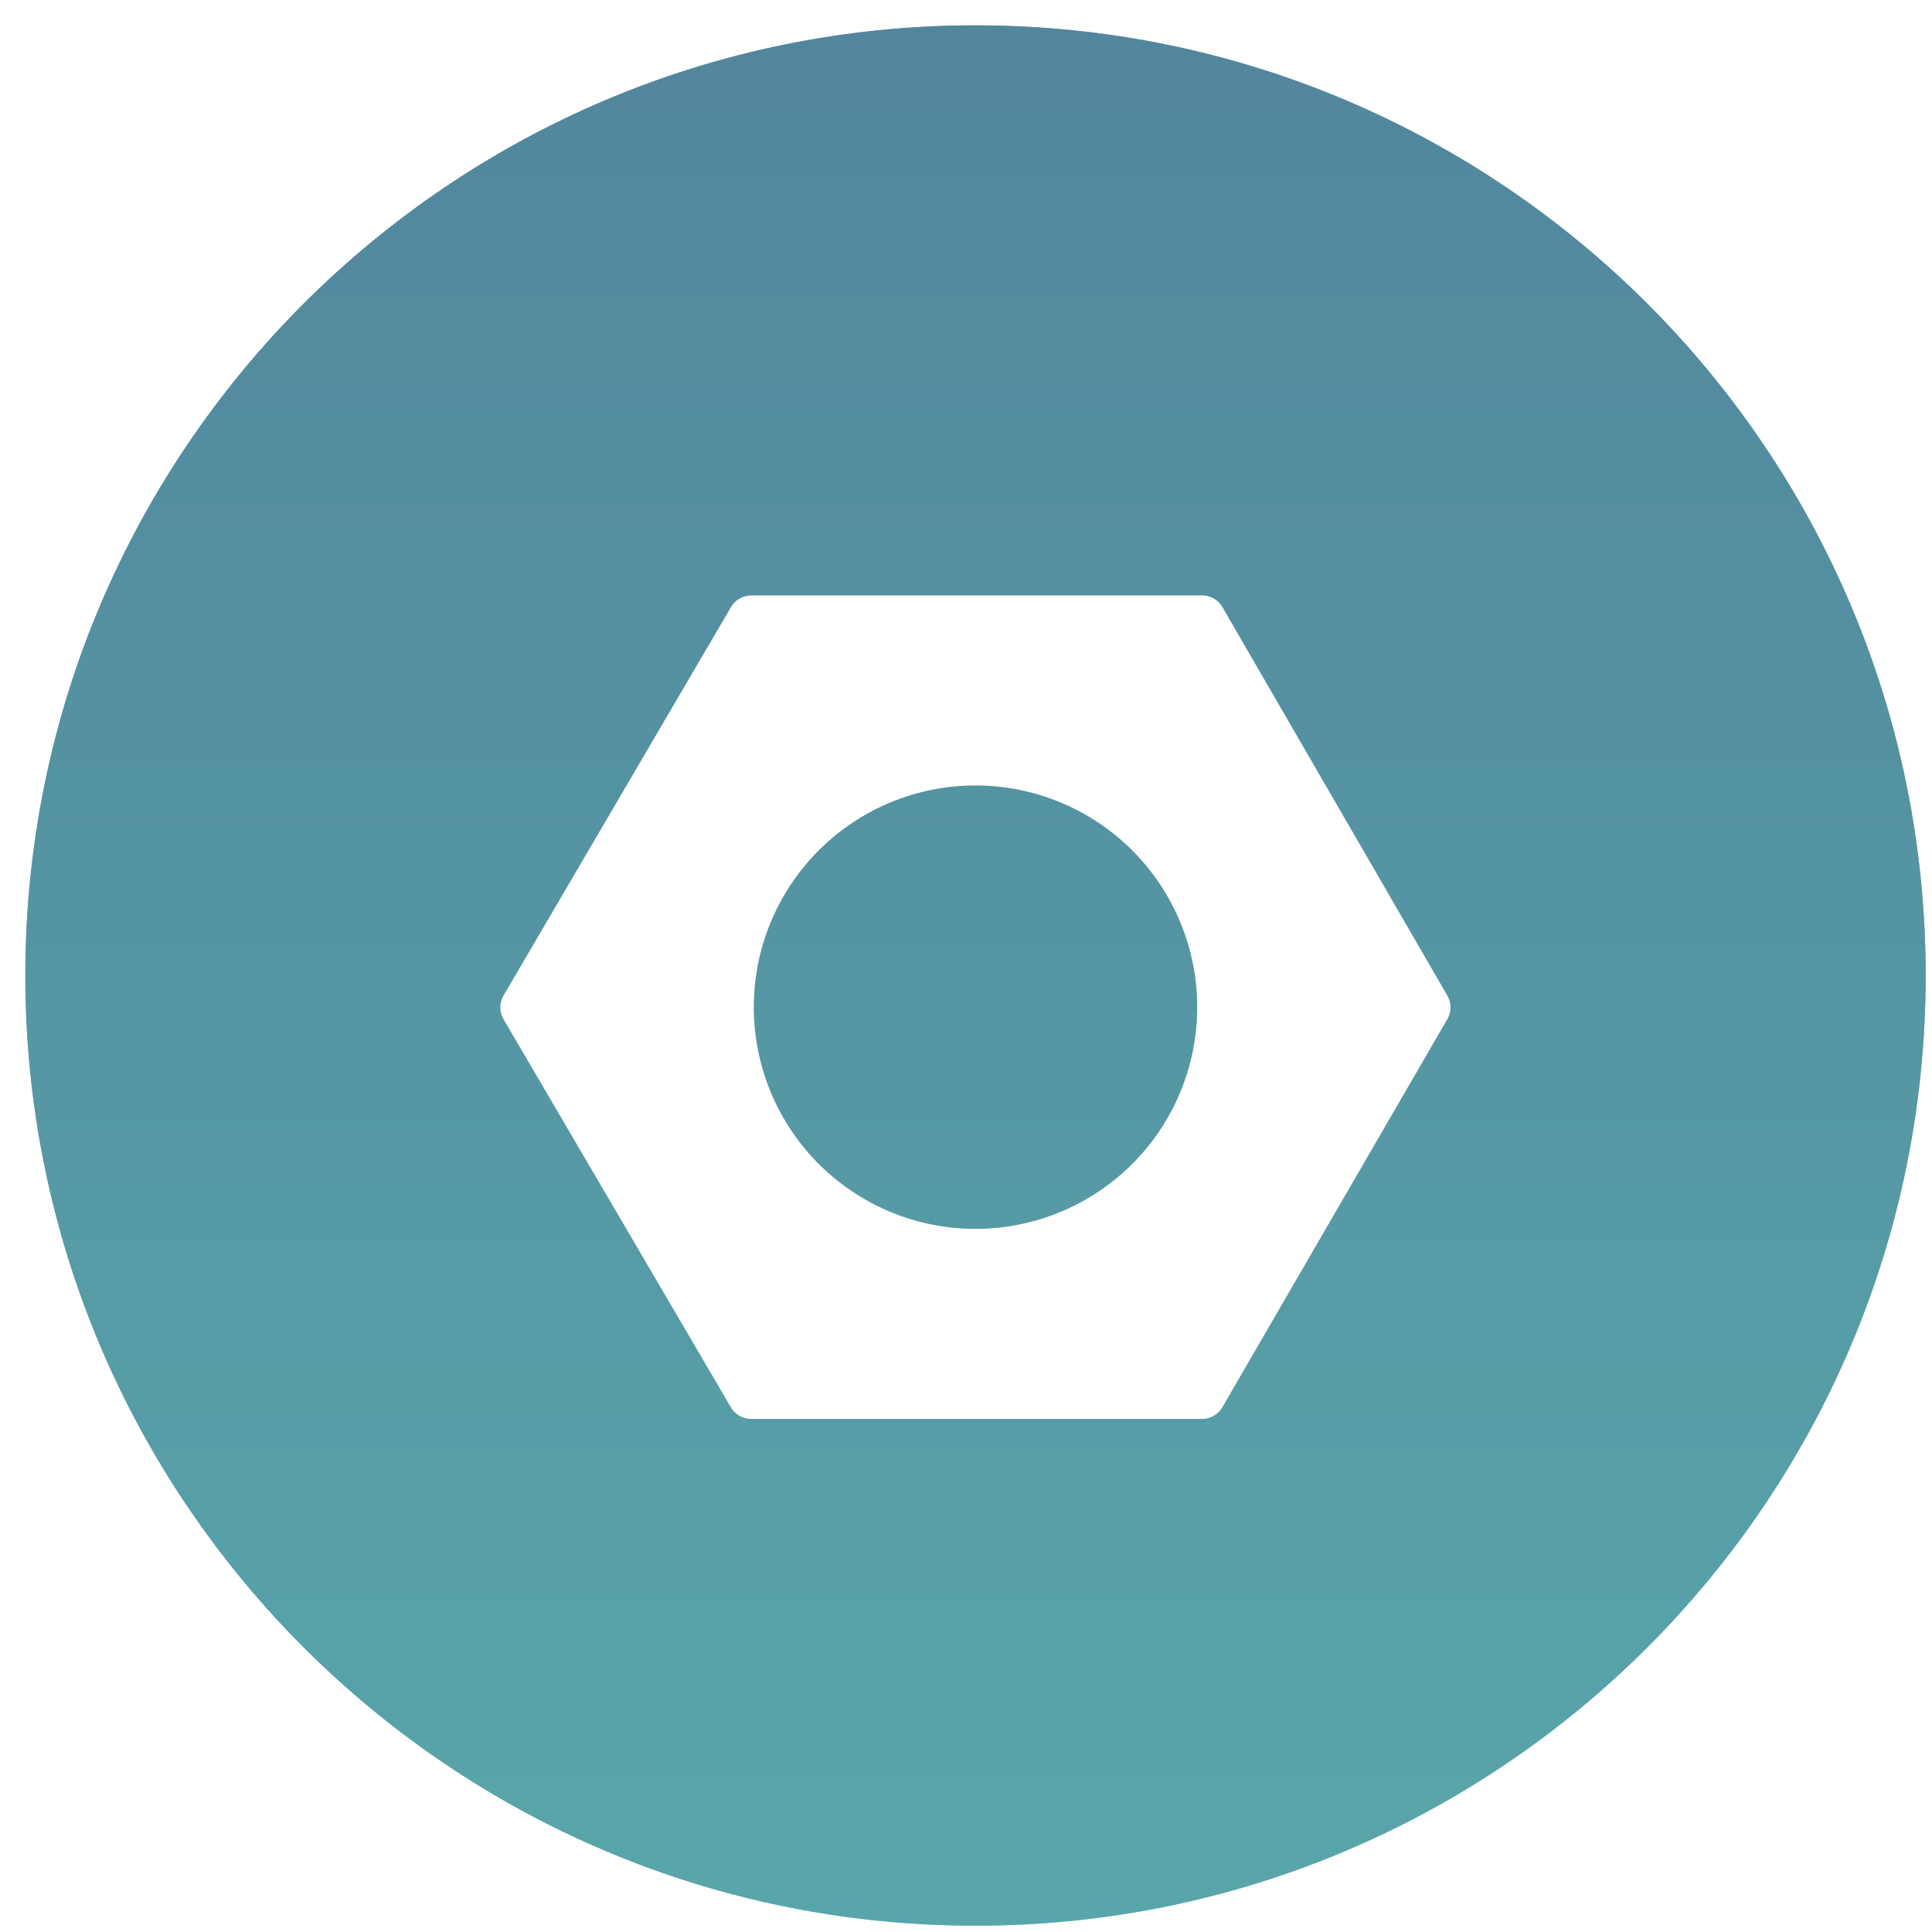 <svg xmlns="http://www.w3.org/2000/svg" width="64" height="64" viewBox="8.6 8.6 30.5 30.5"><defs><mask id="jtmbb" width="2" height="2" x="-1" y="-1"><path fill="#fff" d="M9 9h30v30H9z"/><path d="M9 24c0-8.284 6.716-15 15-15 8.284 0 15 6.716 15 15 0 8.284-6.716 15-15 15-8.284 0-15-6.716-15-15z"/></mask><filter id="jtmba" width="70" height="70" x="-11" y="-11" filterUnits="userSpaceOnUse"><feOffset in="SourceGraphic" result="FeOffset2197Out"/><feGaussianBlur in="FeOffset2197Out" result="FeGaussianBlur2198Out" stdDeviation="4 4"/></filter><linearGradient id="jtmbc" x1="24" x2="24" y1="9" y2="39" gradientUnits="userSpaceOnUse"><stop offset="0" stop-color="#52869d"/><stop offset="1" stop-color="#58a6aa"/></linearGradient></defs><g><g><g><g filter="url(#jtmba)"><path fill="none" d="M9 24c0-8.284 6.716-15 15-15 8.284 0 15 6.716 15 15 0 8.284-6.716 15-15 15-8.284 0-15-6.716-15-15z" mask="url(&quot;#jtmbb&quot;)"/><path fill="#5094a1" fill-opacity=".7" d="M9 24c0-8.284 6.716-15 15-15 8.284 0 15 6.716 15 15 0 8.284-6.716 15-15 15-8.284 0-15-6.716-15-15z"/></g><path fill="url(#jtmbc)" d="M9 24c0-8.284 6.716-15 15-15 8.284 0 15 6.716 15 15 0 8.284-6.716 15-15 15-8.284 0-15-6.716-15-15z"/></g><g><path fill="#fff" d="M20.14 18.184A.373.373 0 0 1 20.46 18h7.116c.133 0 .256.07.323.186l3.549 6.13a.373.373 0 0 1 0 .374l-3.55 6.124a.373.373 0 0 1-.322.186h-7.116a.373.373 0 0 1-.322-.184l-3.588-6.124a.373.373 0 0 1 0-.377zM24 28a3.5 3.5 0 1 0 0-7 3.5 3.5 0 0 0 0 7z"/></g></g></g></svg>